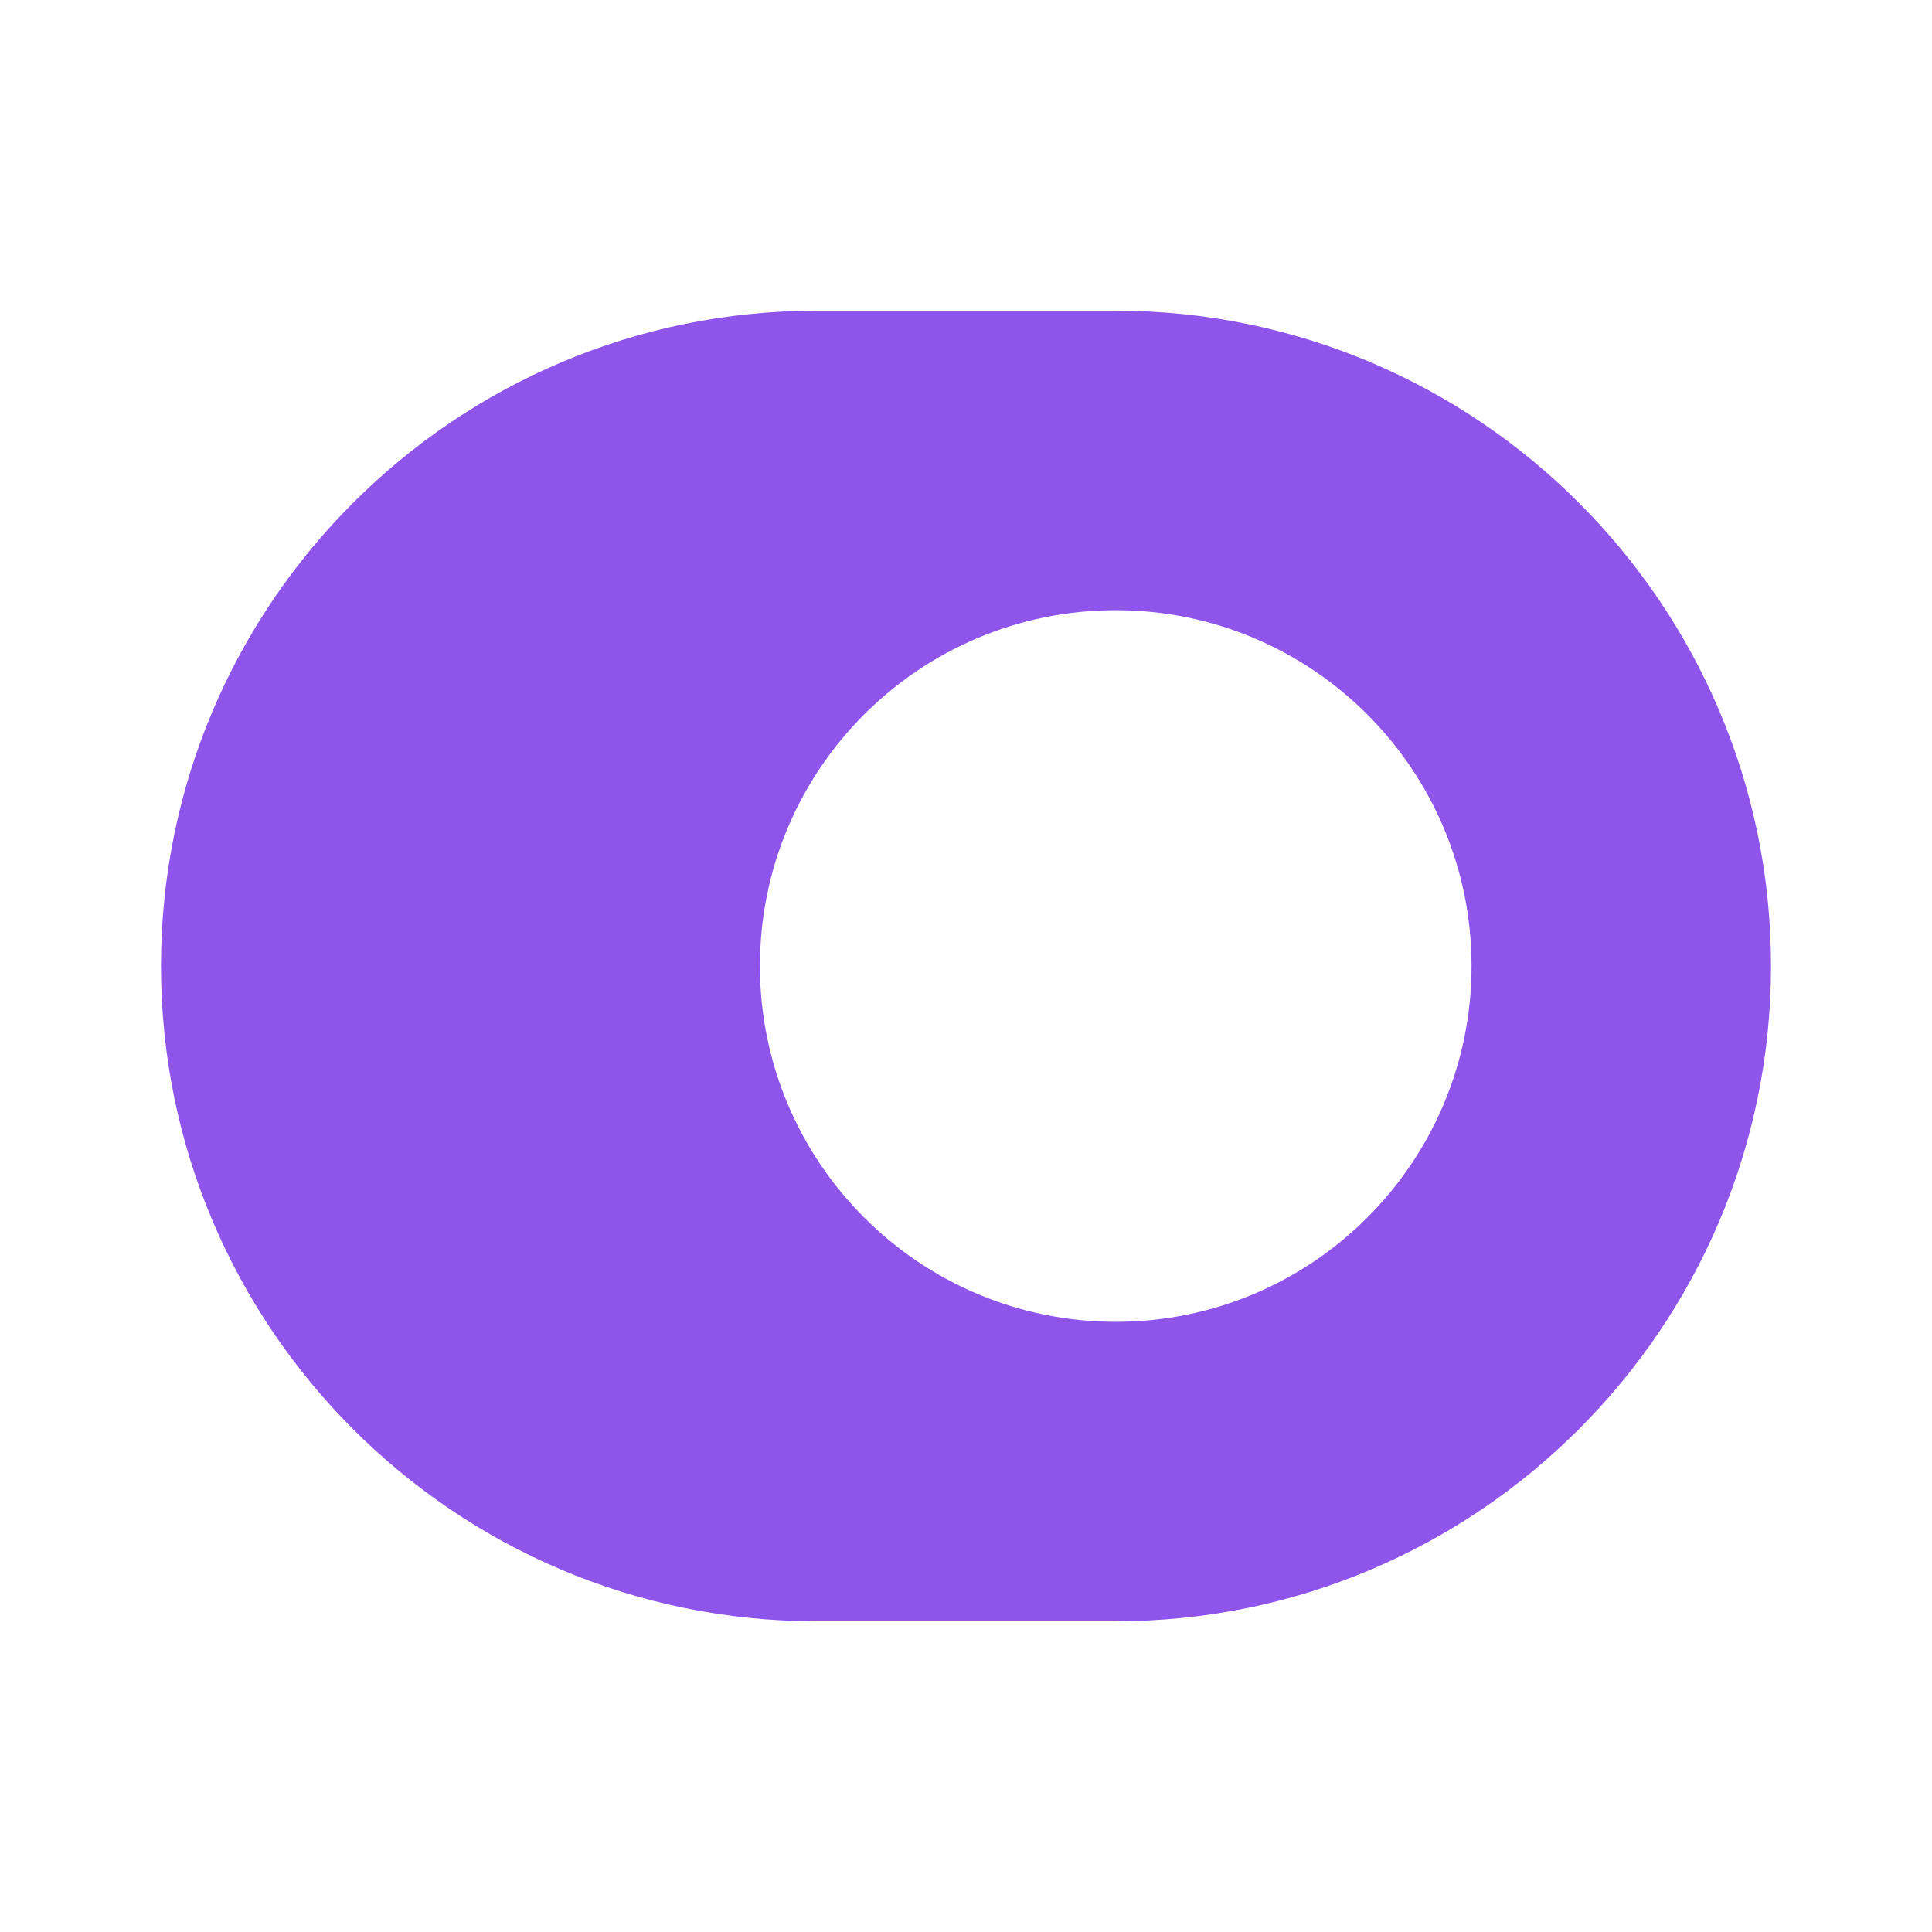 <svg xmlns="http://www.w3.org/2000/svg" width="48" height="48" viewBox="0 0 48 48" fill="none">
  <path d="M27.72 7.72H20.28C11.3 7.72 4 15.02 4 24C4 32.98 11.3 40.28 20.28 40.28H27.72C36.7 40.28 44 32.98 44 24C44 15.02 36.7 7.72 27.72 7.72ZM27.72 32.84C22.84 32.84 18.88 28.88 18.88 24C18.88 19.12 22.84 15.16 27.72 15.16C32.6 15.16 36.56 19.12 36.56 24C36.56 28.88 32.6 32.84 27.72 32.84Z" fill="#8F55EA"/>
</svg>